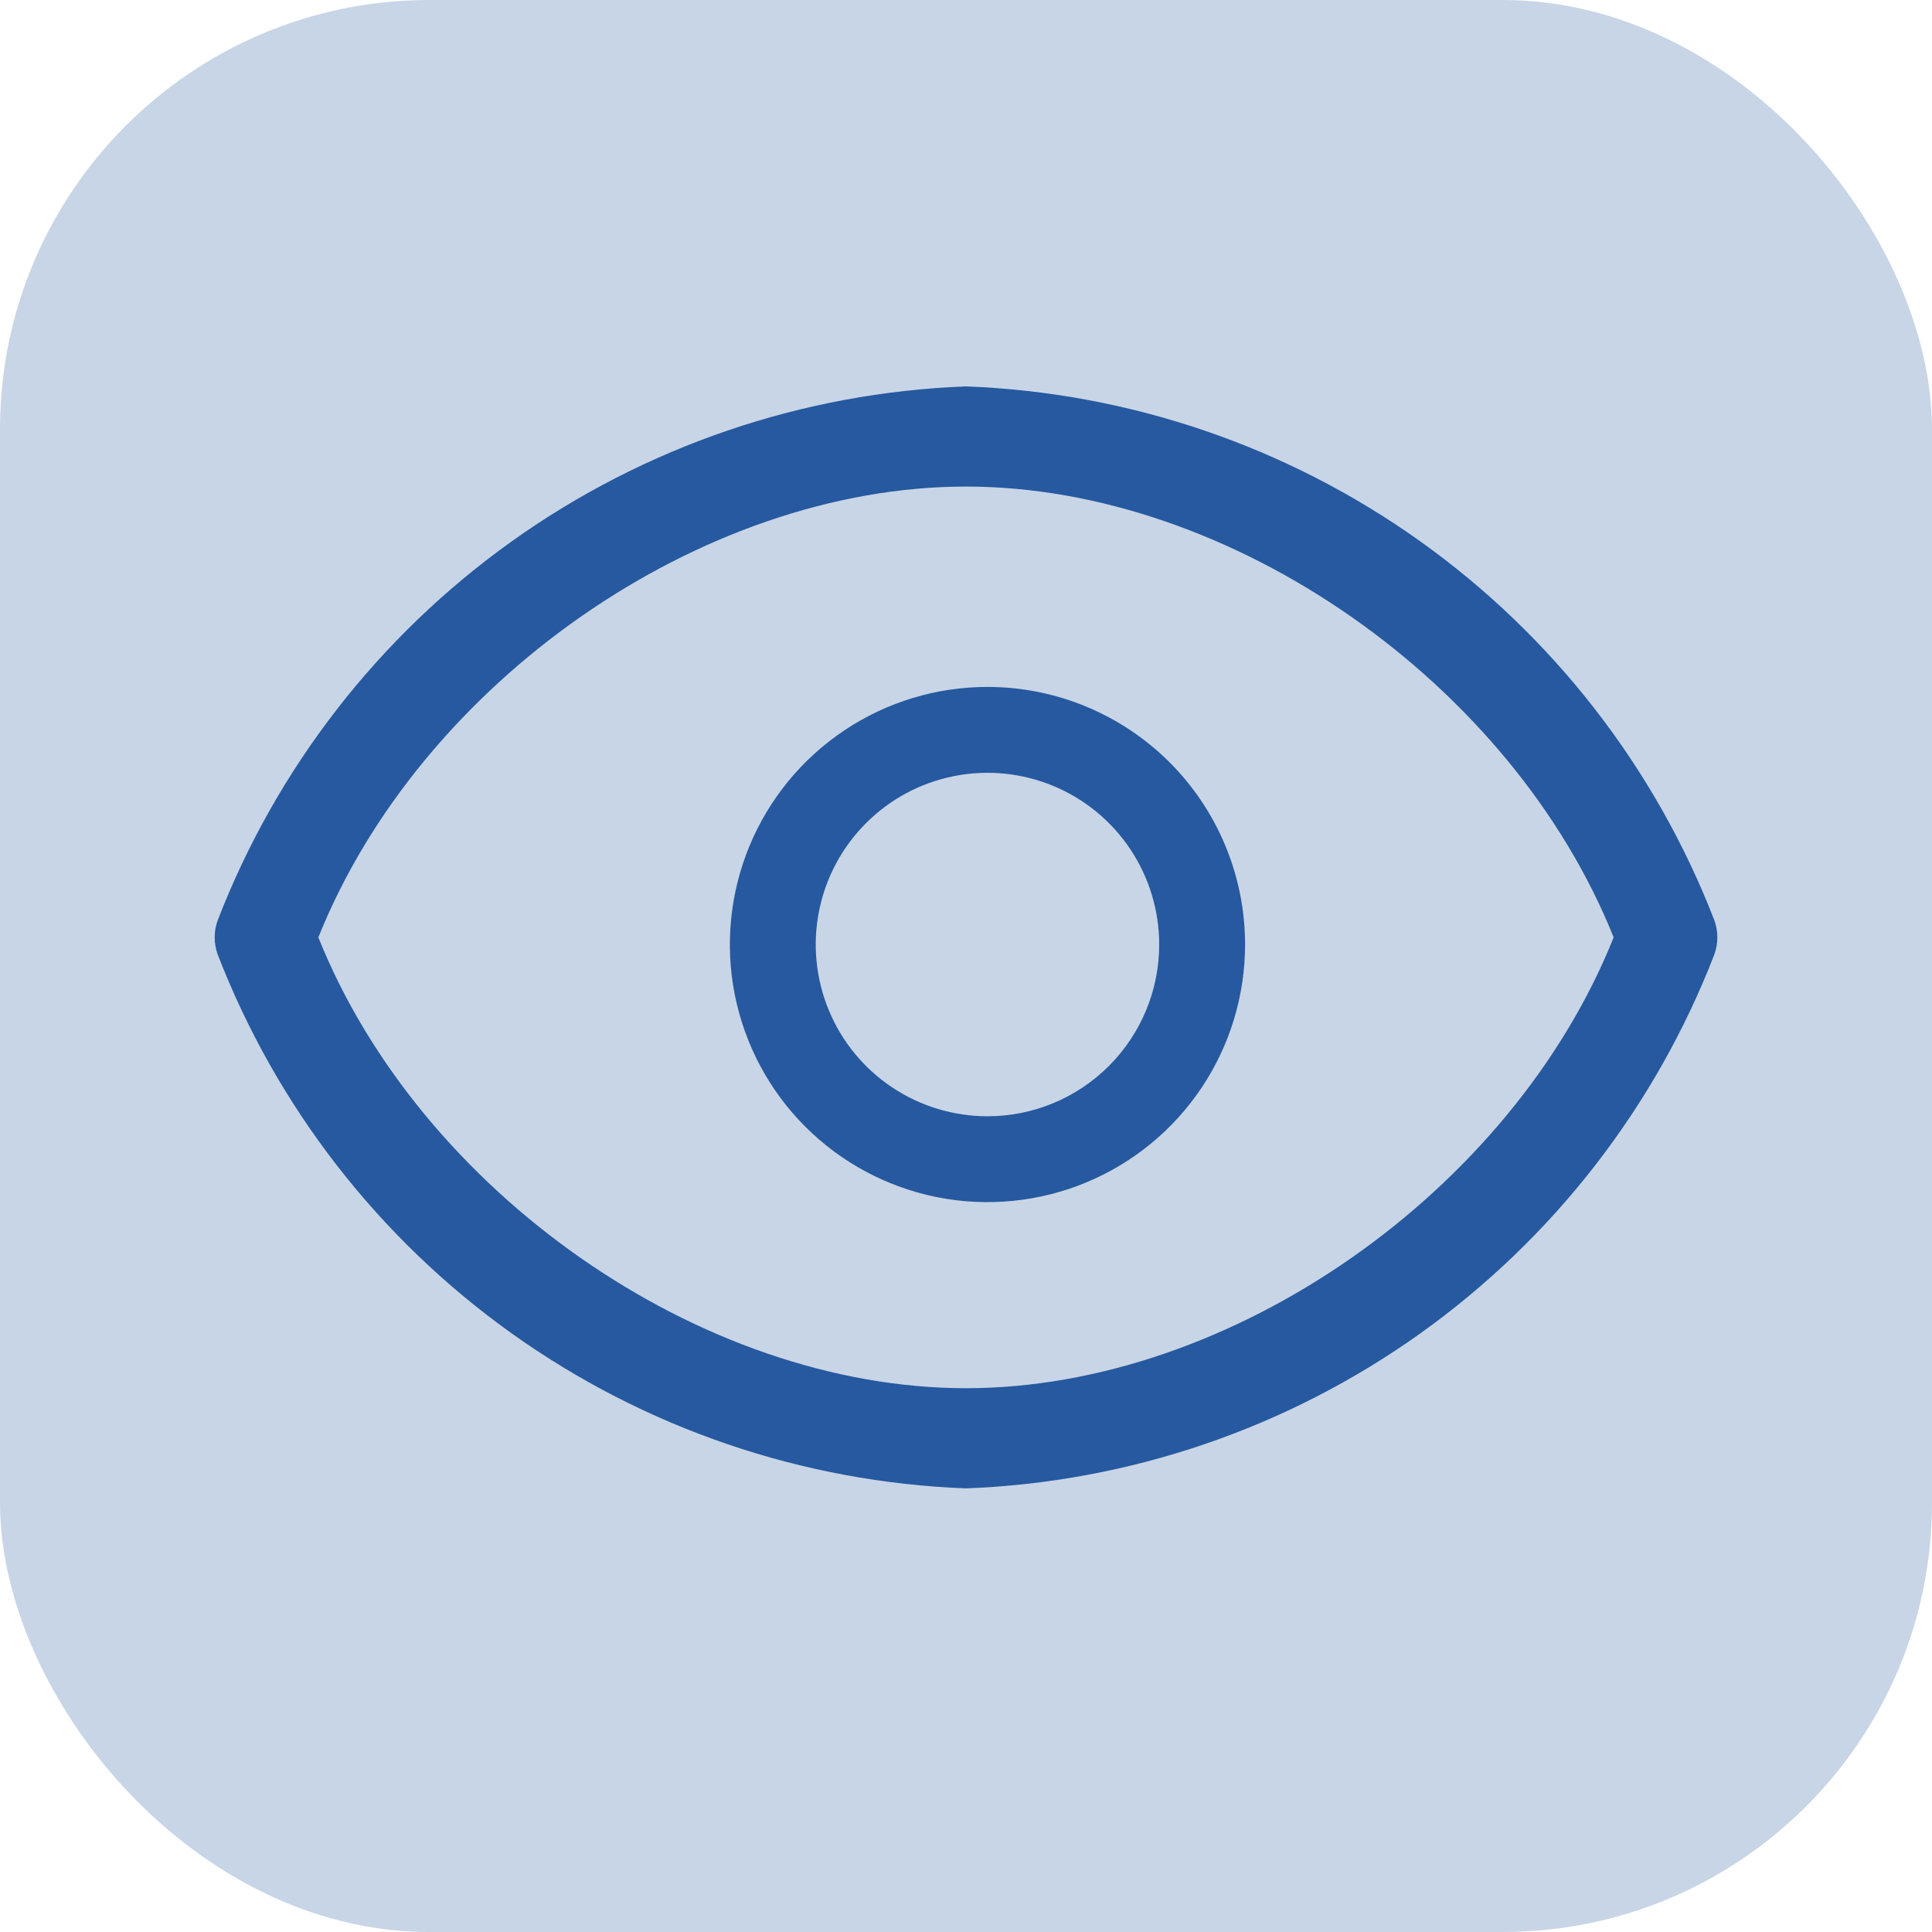<svg width="45" height="45" viewBox="0 0 45 45" fill="none" xmlns="http://www.w3.org/2000/svg">
<g id="carbon:view">
<rect width="45" height="45" rx="10" fill="#26599F" fill-opacity="0.25"/>
<path id="Vector" d="M39.931 21.437C38.558 17.887 36.176 14.818 33.078 12.607C29.98 10.397 26.303 9.143 22.5 9C18.697 9.143 15.02 10.397 11.922 12.607C8.824 14.818 6.442 17.887 5.07 21.437C4.977 21.693 4.977 21.974 5.07 22.23C6.442 25.78 8.824 28.849 11.922 31.06C15.02 33.27 18.697 34.524 22.5 34.667C26.303 34.524 29.98 33.27 33.078 31.06C36.176 28.849 38.558 25.78 39.931 22.23C40.023 21.974 40.023 21.693 39.931 21.437ZM22.5 32.334C16.317 32.334 9.783 27.749 7.415 21.834C9.783 15.918 16.317 11.333 22.5 11.333C28.683 11.333 35.217 15.918 37.585 21.834C35.217 27.749 28.683 32.334 22.5 32.334Z" fill="#26599F"/>
<path id="Vector_2" d="M23 16C21.813 16 20.653 16.352 19.667 17.011C18.68 17.671 17.911 18.608 17.457 19.704C17.003 20.8 16.884 22.007 17.115 23.171C17.347 24.334 17.918 25.404 18.757 26.243C19.596 27.082 20.666 27.653 21.829 27.885C22.993 28.116 24.2 27.997 25.296 27.543C26.392 27.089 27.329 26.32 27.989 25.333C28.648 24.347 29 23.187 29 22C29 20.409 28.368 18.883 27.243 17.757C26.117 16.632 24.591 16 23 16ZM23 26C22.209 26 21.436 25.765 20.778 25.326C20.12 24.886 19.607 24.262 19.305 23.531C19.002 22.8 18.922 21.996 19.077 21.22C19.231 20.444 19.612 19.731 20.172 19.172C20.731 18.612 21.444 18.231 22.22 18.077C22.996 17.922 23.8 18.002 24.531 18.305C25.262 18.607 25.886 19.12 26.326 19.778C26.765 20.436 27 21.209 27 22C27 23.061 26.579 24.078 25.828 24.828C25.078 25.579 24.061 26 23 26Z" fill="#26599F"/>
</g>
</svg>
